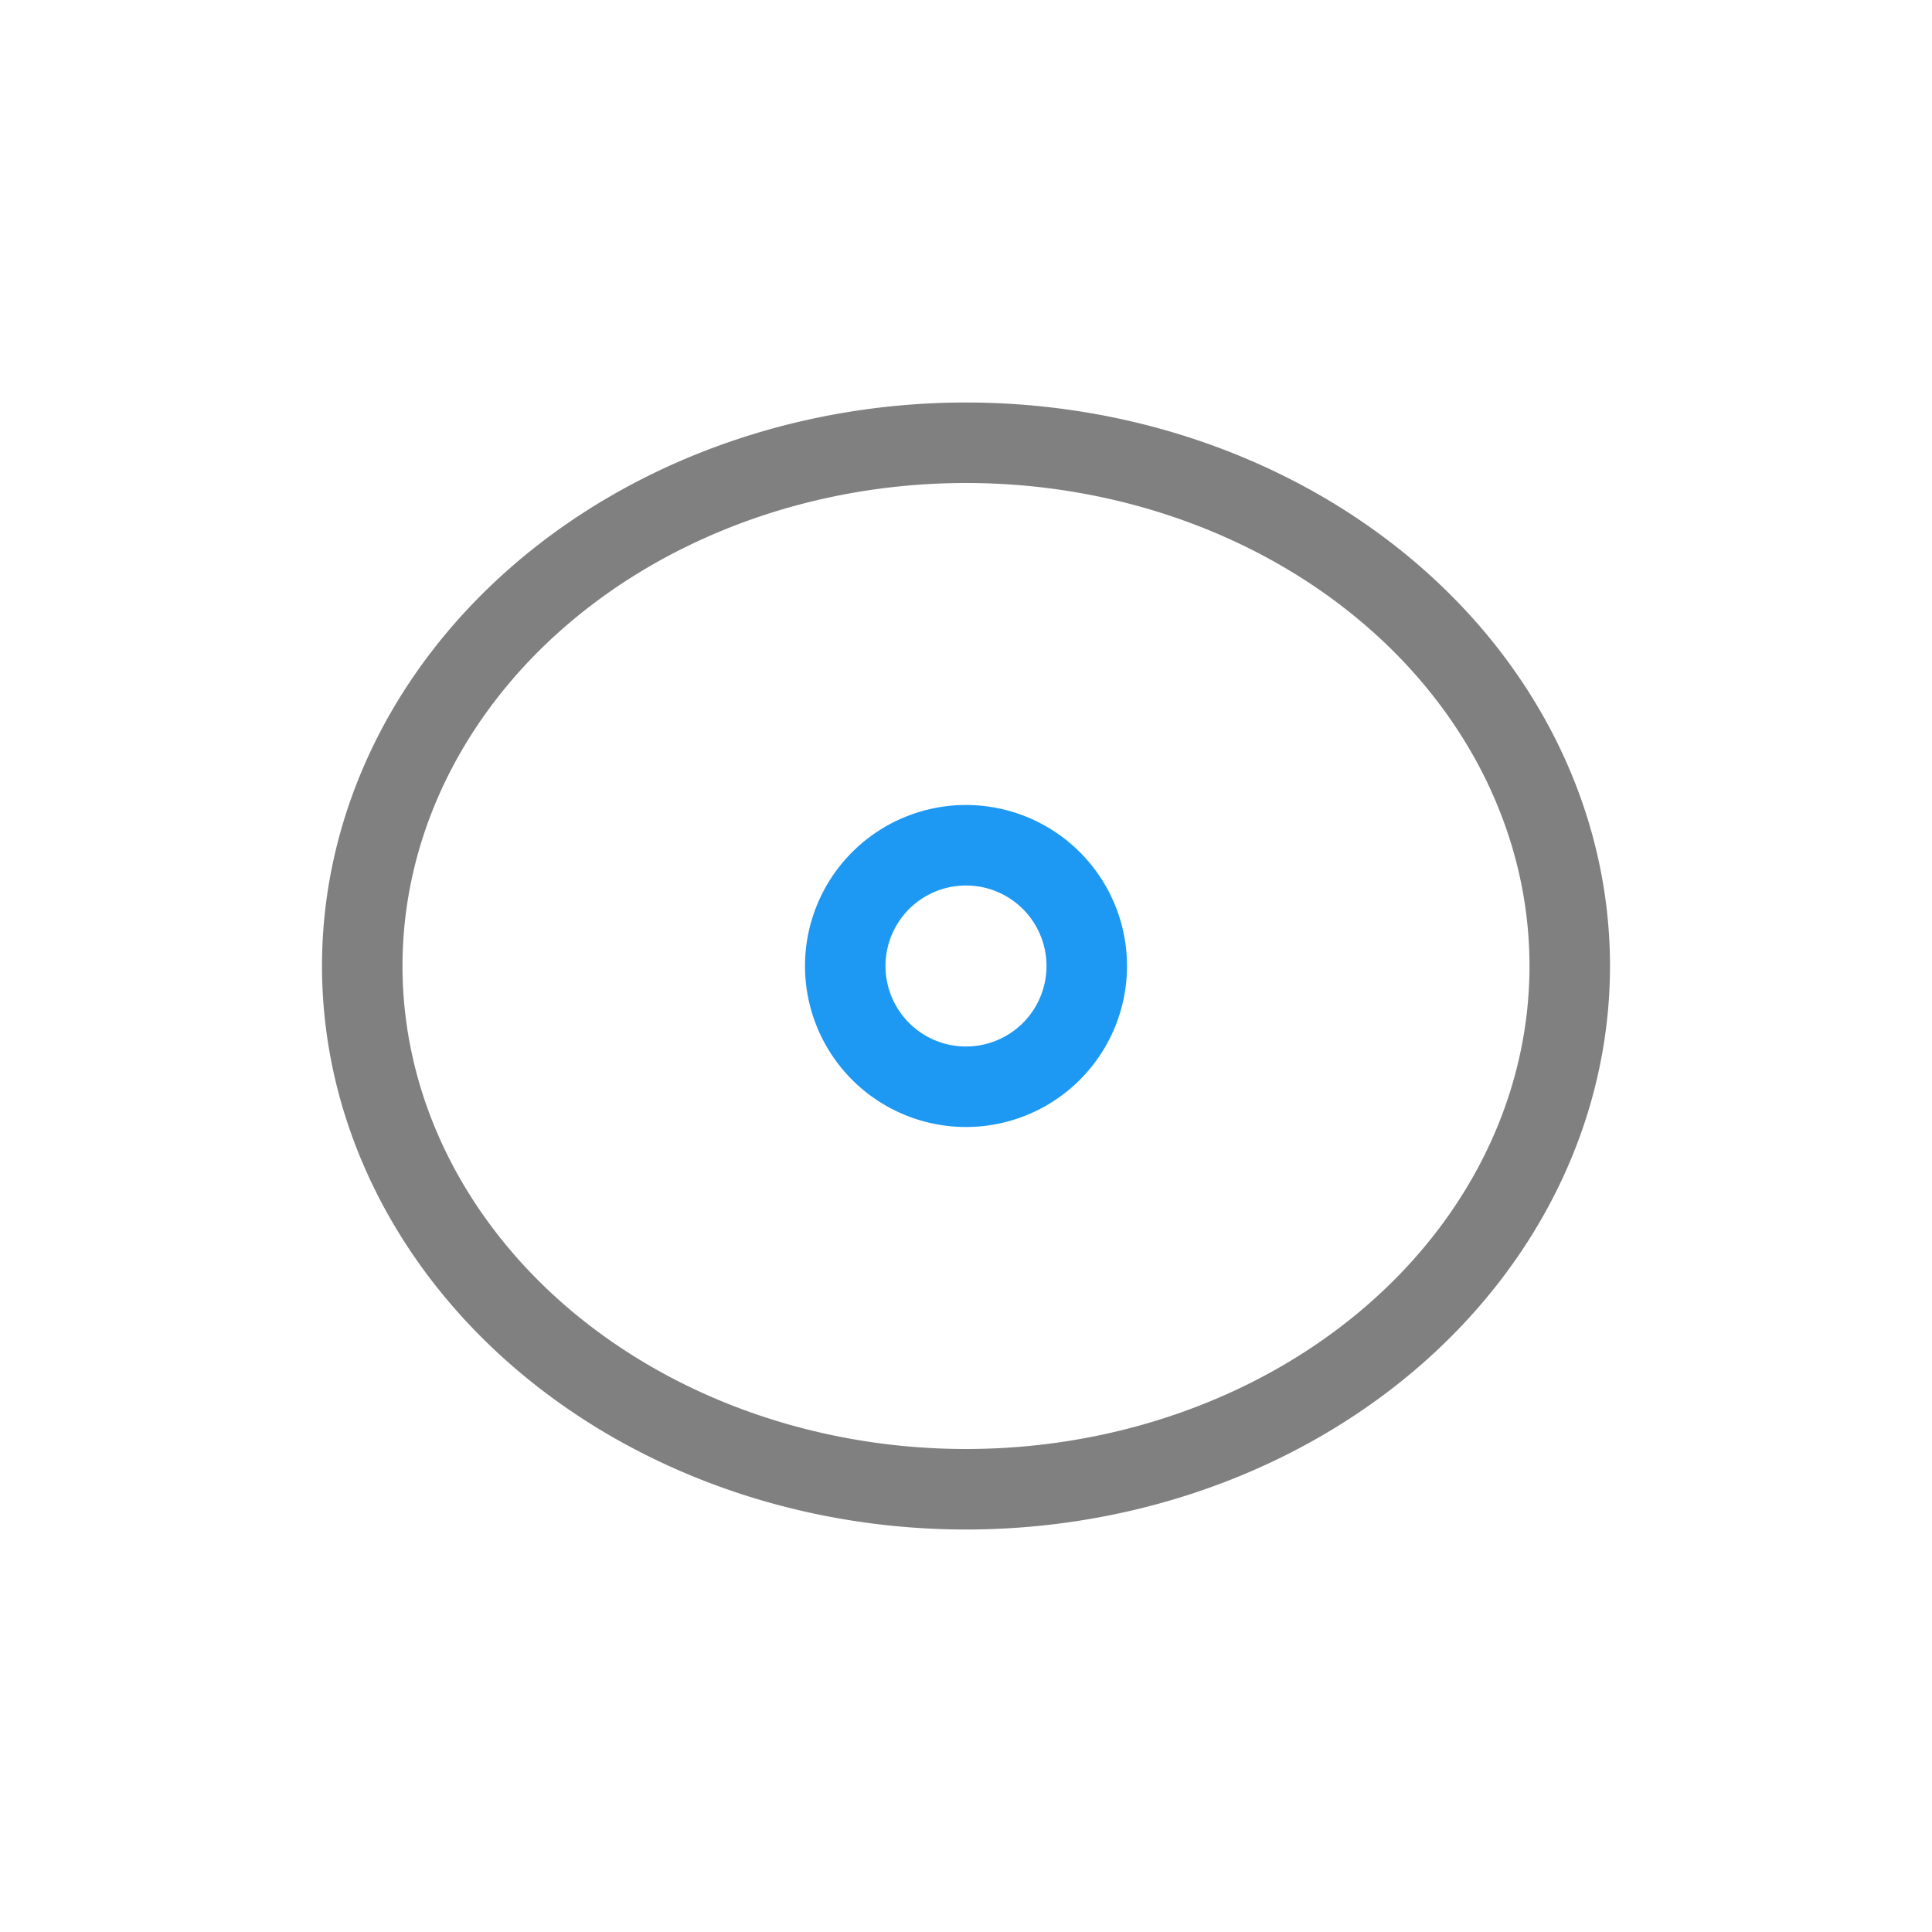 <svg viewBox="0 0 24 24" xmlns="http://www.w3.org/2000/svg">
  <path d="m12 5a8 7 0 0 0 -8 7 8 7 0 0 0 8 7 8 7 0 0 0 8-7 8 7 0 0 0 -8-7zm0 1a7 6 0 0 1 7 6 7 6 0 0 1 -7 6 7 6 0 0 1 -7-6 7 6 0 0 1 7-6z" fill="#808080"/>
  <path d="m12 10a2 2 0 0 0 -2 2 2 2 0 0 0 2 2 2 2 0 0 0 2-2 2 2 0 0 0 -2-2zm0 1a1 1 0 0 1 1 1 1 1 0 0 1 -1 1 1 1 0 0 1 -1-1 1 1 0 0 1 1-1z" fill="#1d99f3"/>
</svg>
